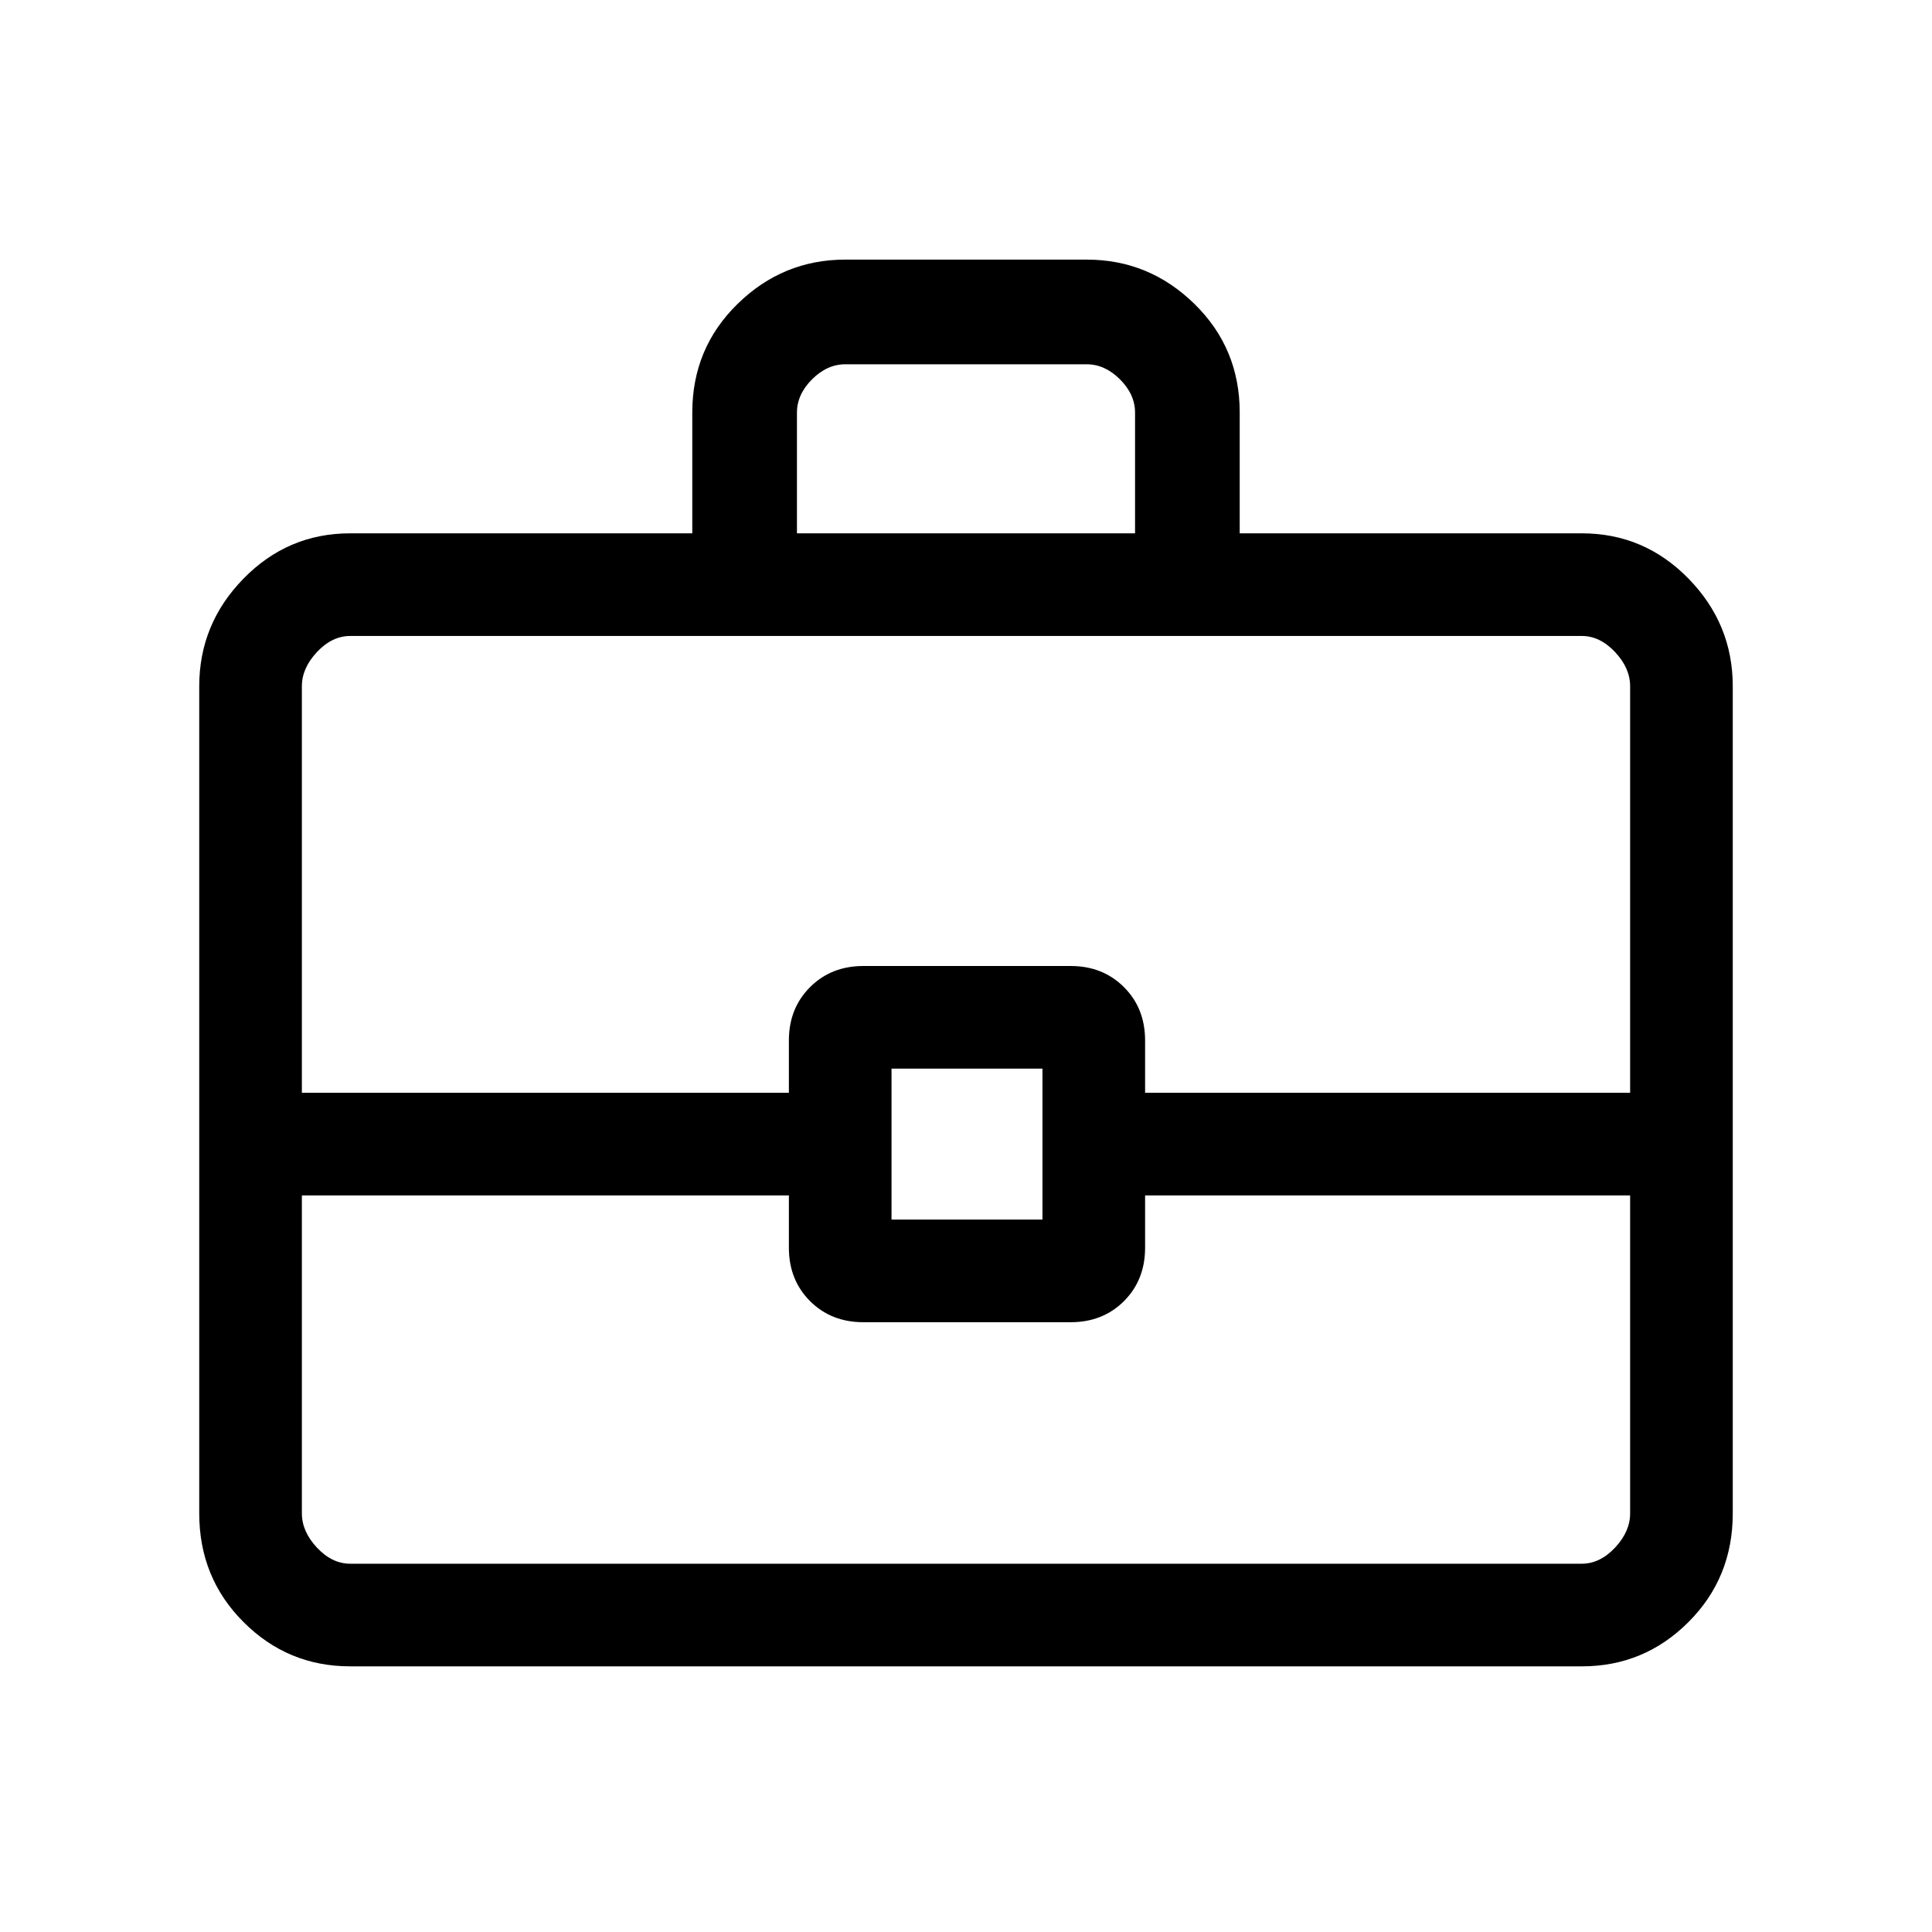 <svg xmlns="http://www.w3.org/2000/svg" height="40" width="40"><path d="M14.333 11.042v-2.5q0-1.334.938-2.25.937-.917 2.229-.917h5q1.292 0 2.229.917.938.916.938 2.25v2.5h7.083q1.292 0 2.208.937.917.938.917 2.229v17.125q0 1.334-.917 2.25-.916.917-2.208.917H7.25q-1.292 0-2.208-.917-.917-.916-.917-2.25V14.208q0-1.291.917-2.229.916-.937 2.208-.937Zm2.167 0h7v-2.5q0-.375-.312-.688-.313-.312-.688-.312h-5q-.375 0-.688.312-.312.313-.312.688ZM33.75 24.75H23.708v1.083q0 .667-.437 1.105-.438.437-1.104.437h-4.292q-.667 0-1.104-.437-.438-.438-.438-1.105V24.75H6.25v6.583q0 .375.312.709.313.333.688.333h25.5q.375 0 .688-.333.312-.334.312-.709Zm-15.292.5h3.125v-3.125h-3.125ZM6.25 22.625h10.083v-1.083q0-.667.438-1.104.437-.438 1.104-.438h4.292q.666 0 1.104.438.437.437.437 1.104v1.083H33.75v-8.417q0-.375-.312-.708-.313-.333-.688-.333H7.25q-.375 0-.688.333-.312.333-.312.708ZM20 23.667Z"/></svg>